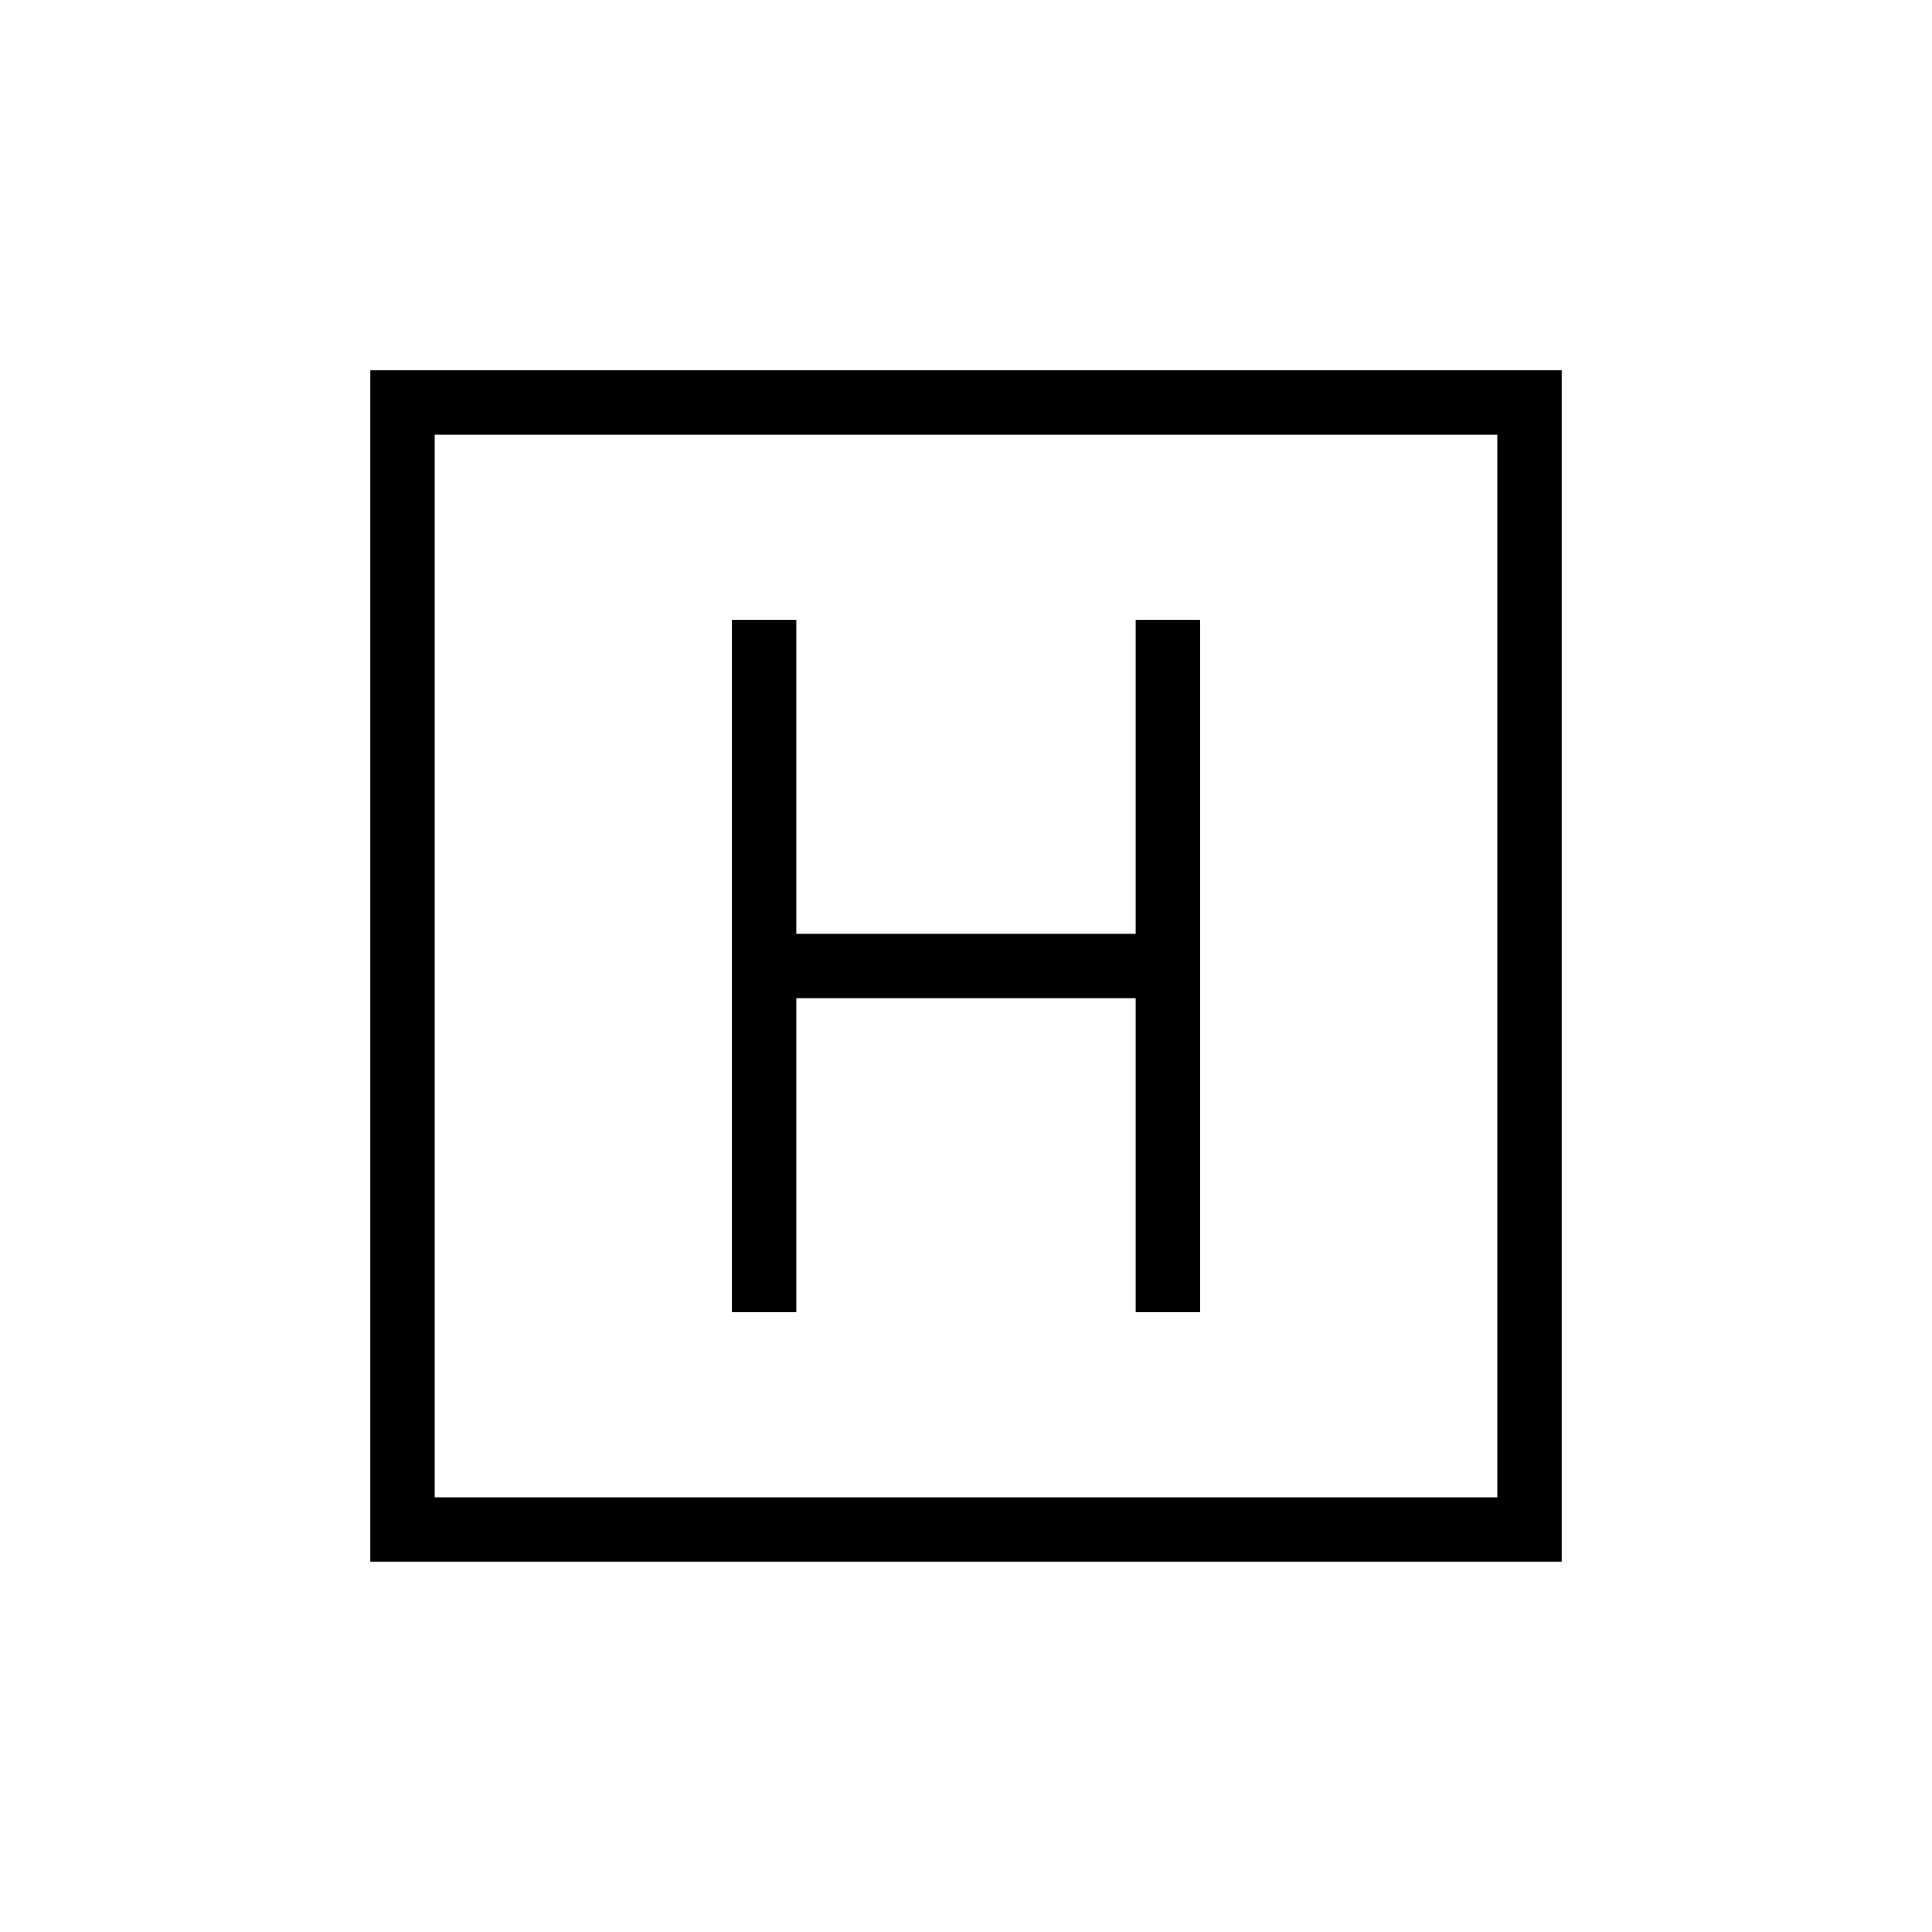 <svg xmlns="http://www.w3.org/2000/svg" height="20" viewBox="0 -960 960 960" width="20"><path d="M363.69-308h32v-156h168.62v156h32v-344h-32v156H395.69v-156h-32v344ZM184-184v-592h592v592H184Zm32-32h528v-528H216v528Zm0-528v528-528Z"/></svg>